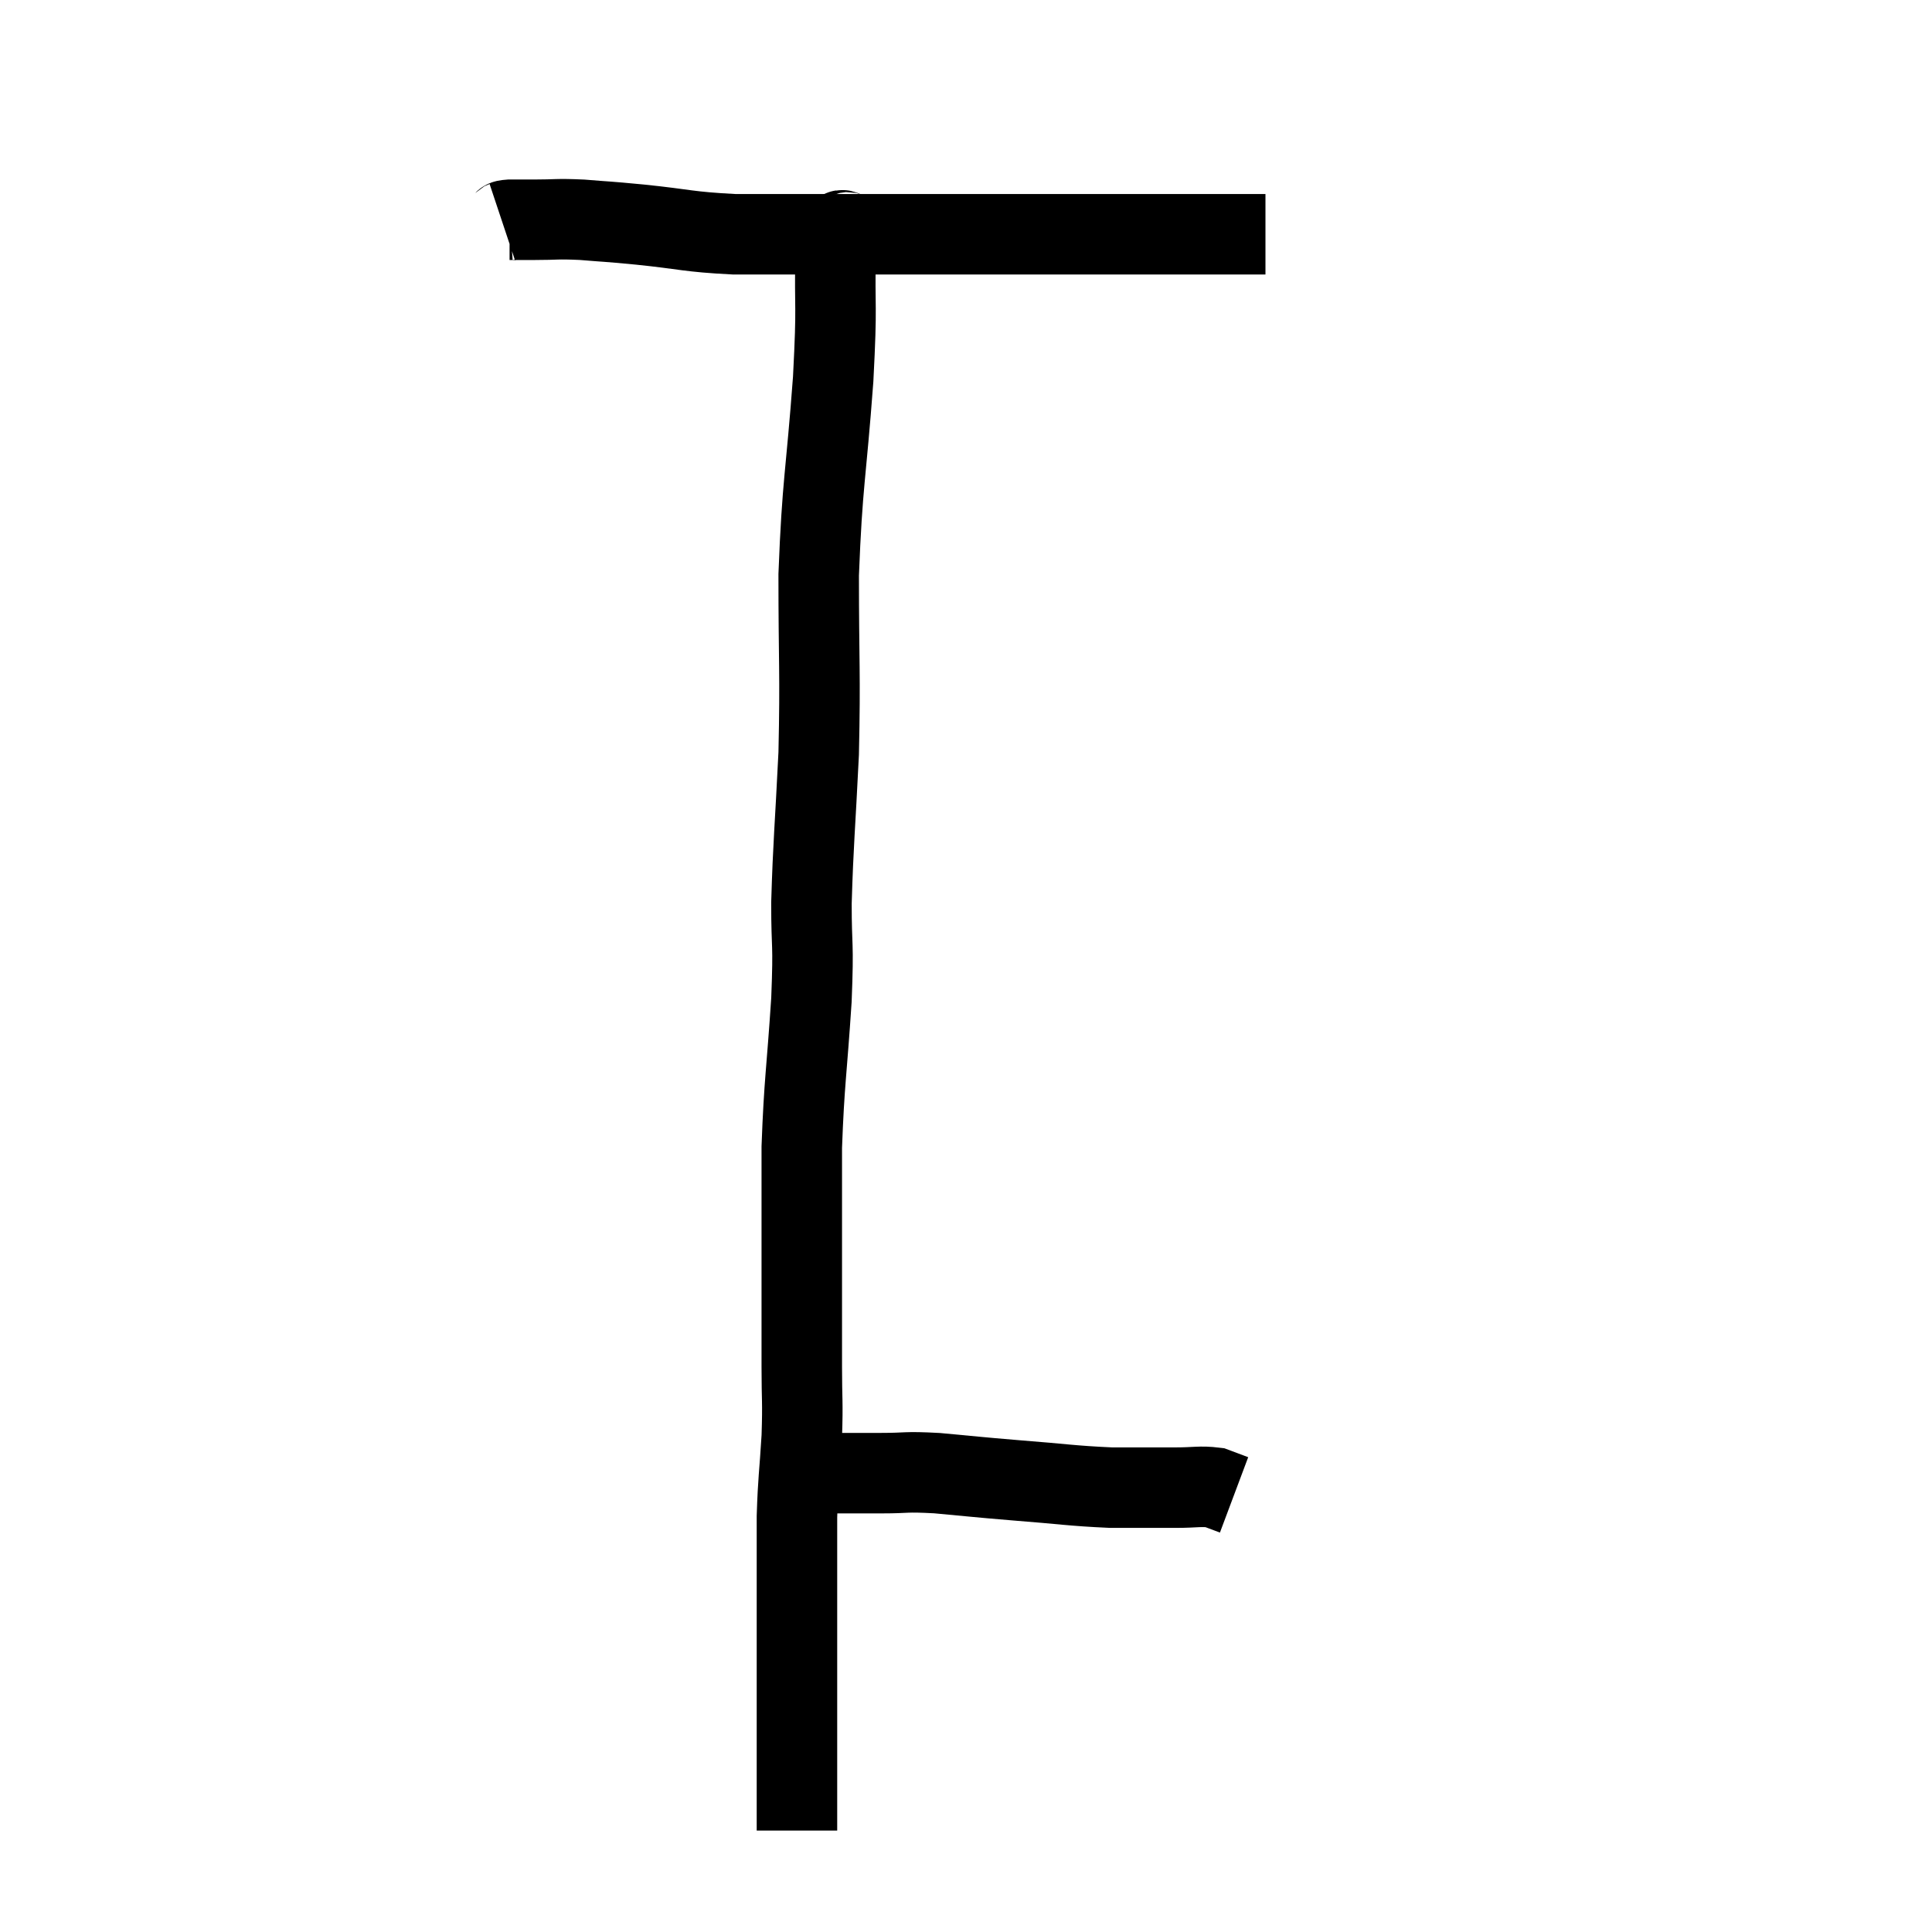 <svg width="48" height="48" viewBox="0 0 48 48" xmlns="http://www.w3.org/2000/svg"><path d="M 12.48 5.52 C 12.57 5.49, 12.465 5.475, 12.66 5.46 C 12.96 5.46, 12.81 5.46, 13.26 5.46 C 13.86 5.46, 13.8 5.43, 14.46 5.46 C 15.18 5.52, 14.955 5.49, 15.9 5.58 C 17.07 5.7, 17.07 5.76, 18.24 5.82 C 19.41 5.82, 19.44 5.82, 20.58 5.82 C 21.69 5.82, 21.57 5.82, 22.8 5.82 C 24.15 5.82, 24.375 5.82, 25.5 5.82 C 26.4 5.82, 26.295 5.82, 27.3 5.82 C 28.41 5.82, 28.605 5.82, 29.52 5.82 C 30.24 5.82, 30.48 5.82, 30.96 5.82 C 31.2 5.82, 31.32 5.82, 31.44 5.82 L 31.44 5.82" fill="none" stroke="black" stroke-width="2"></path><path d="M 21.18 5.7 C 20.97 5.97, 20.88 5.31, 20.76 6.24 C 20.73 7.83, 20.805 7.41, 20.7 9.42 C 20.52 11.85, 20.43 11.955, 20.34 14.28 C 20.34 16.5, 20.385 16.68, 20.34 18.72 C 20.25 20.58, 20.205 20.91, 20.16 22.44 C 20.16 23.64, 20.22 23.325, 20.16 24.84 C 20.04 26.67, 19.98 26.865, 19.92 28.5 C 19.92 29.94, 19.92 30.015, 19.92 31.38 C 19.92 32.67, 19.92 32.88, 19.92 33.96 C 19.92 34.83, 19.95 34.77, 19.92 35.7 C 19.86 36.69, 19.83 36.735, 19.8 37.68 C 19.8 38.58, 19.8 38.58, 19.8 39.48 C 19.8 40.38, 19.8 40.56, 19.8 41.28 C 19.8 41.82, 19.8 41.85, 19.8 42.36 C 19.8 42.84, 19.8 42.975, 19.8 43.32 C 19.8 43.53, 19.8 43.56, 19.8 43.74 C 19.8 43.89, 19.8 43.845, 19.8 44.04 C 19.8 44.28, 19.8 44.25, 19.8 44.52 C 19.8 44.82, 19.8 44.925, 19.8 45.12 C 19.8 45.21, 19.8 45.255, 19.8 45.3 C 19.8 45.3, 19.8 45.255, 19.8 45.3 L 19.8 45.48" fill="none" stroke="black" stroke-width="2"></path><path d="M 20.16 36.6 C 20.4 36.6, 20.205 36.6, 20.64 36.6 C 21.27 36.6, 21.24 36.6, 21.9 36.6 C 22.59 36.6, 22.44 36.555, 23.28 36.6 C 24.27 36.69, 24.18 36.69, 25.26 36.78 C 26.43 36.87, 26.61 36.915, 27.6 36.96 C 28.41 36.96, 28.575 36.96, 29.22 36.96 C 29.7 36.96, 29.82 36.915, 30.18 36.96 C 30.42 37.05, 30.54 37.095, 30.66 37.14 C 30.66 37.14, 30.66 37.14, 30.66 37.14 L 30.66 37.14" fill="none" stroke="black" stroke-width="2"></path></svg>